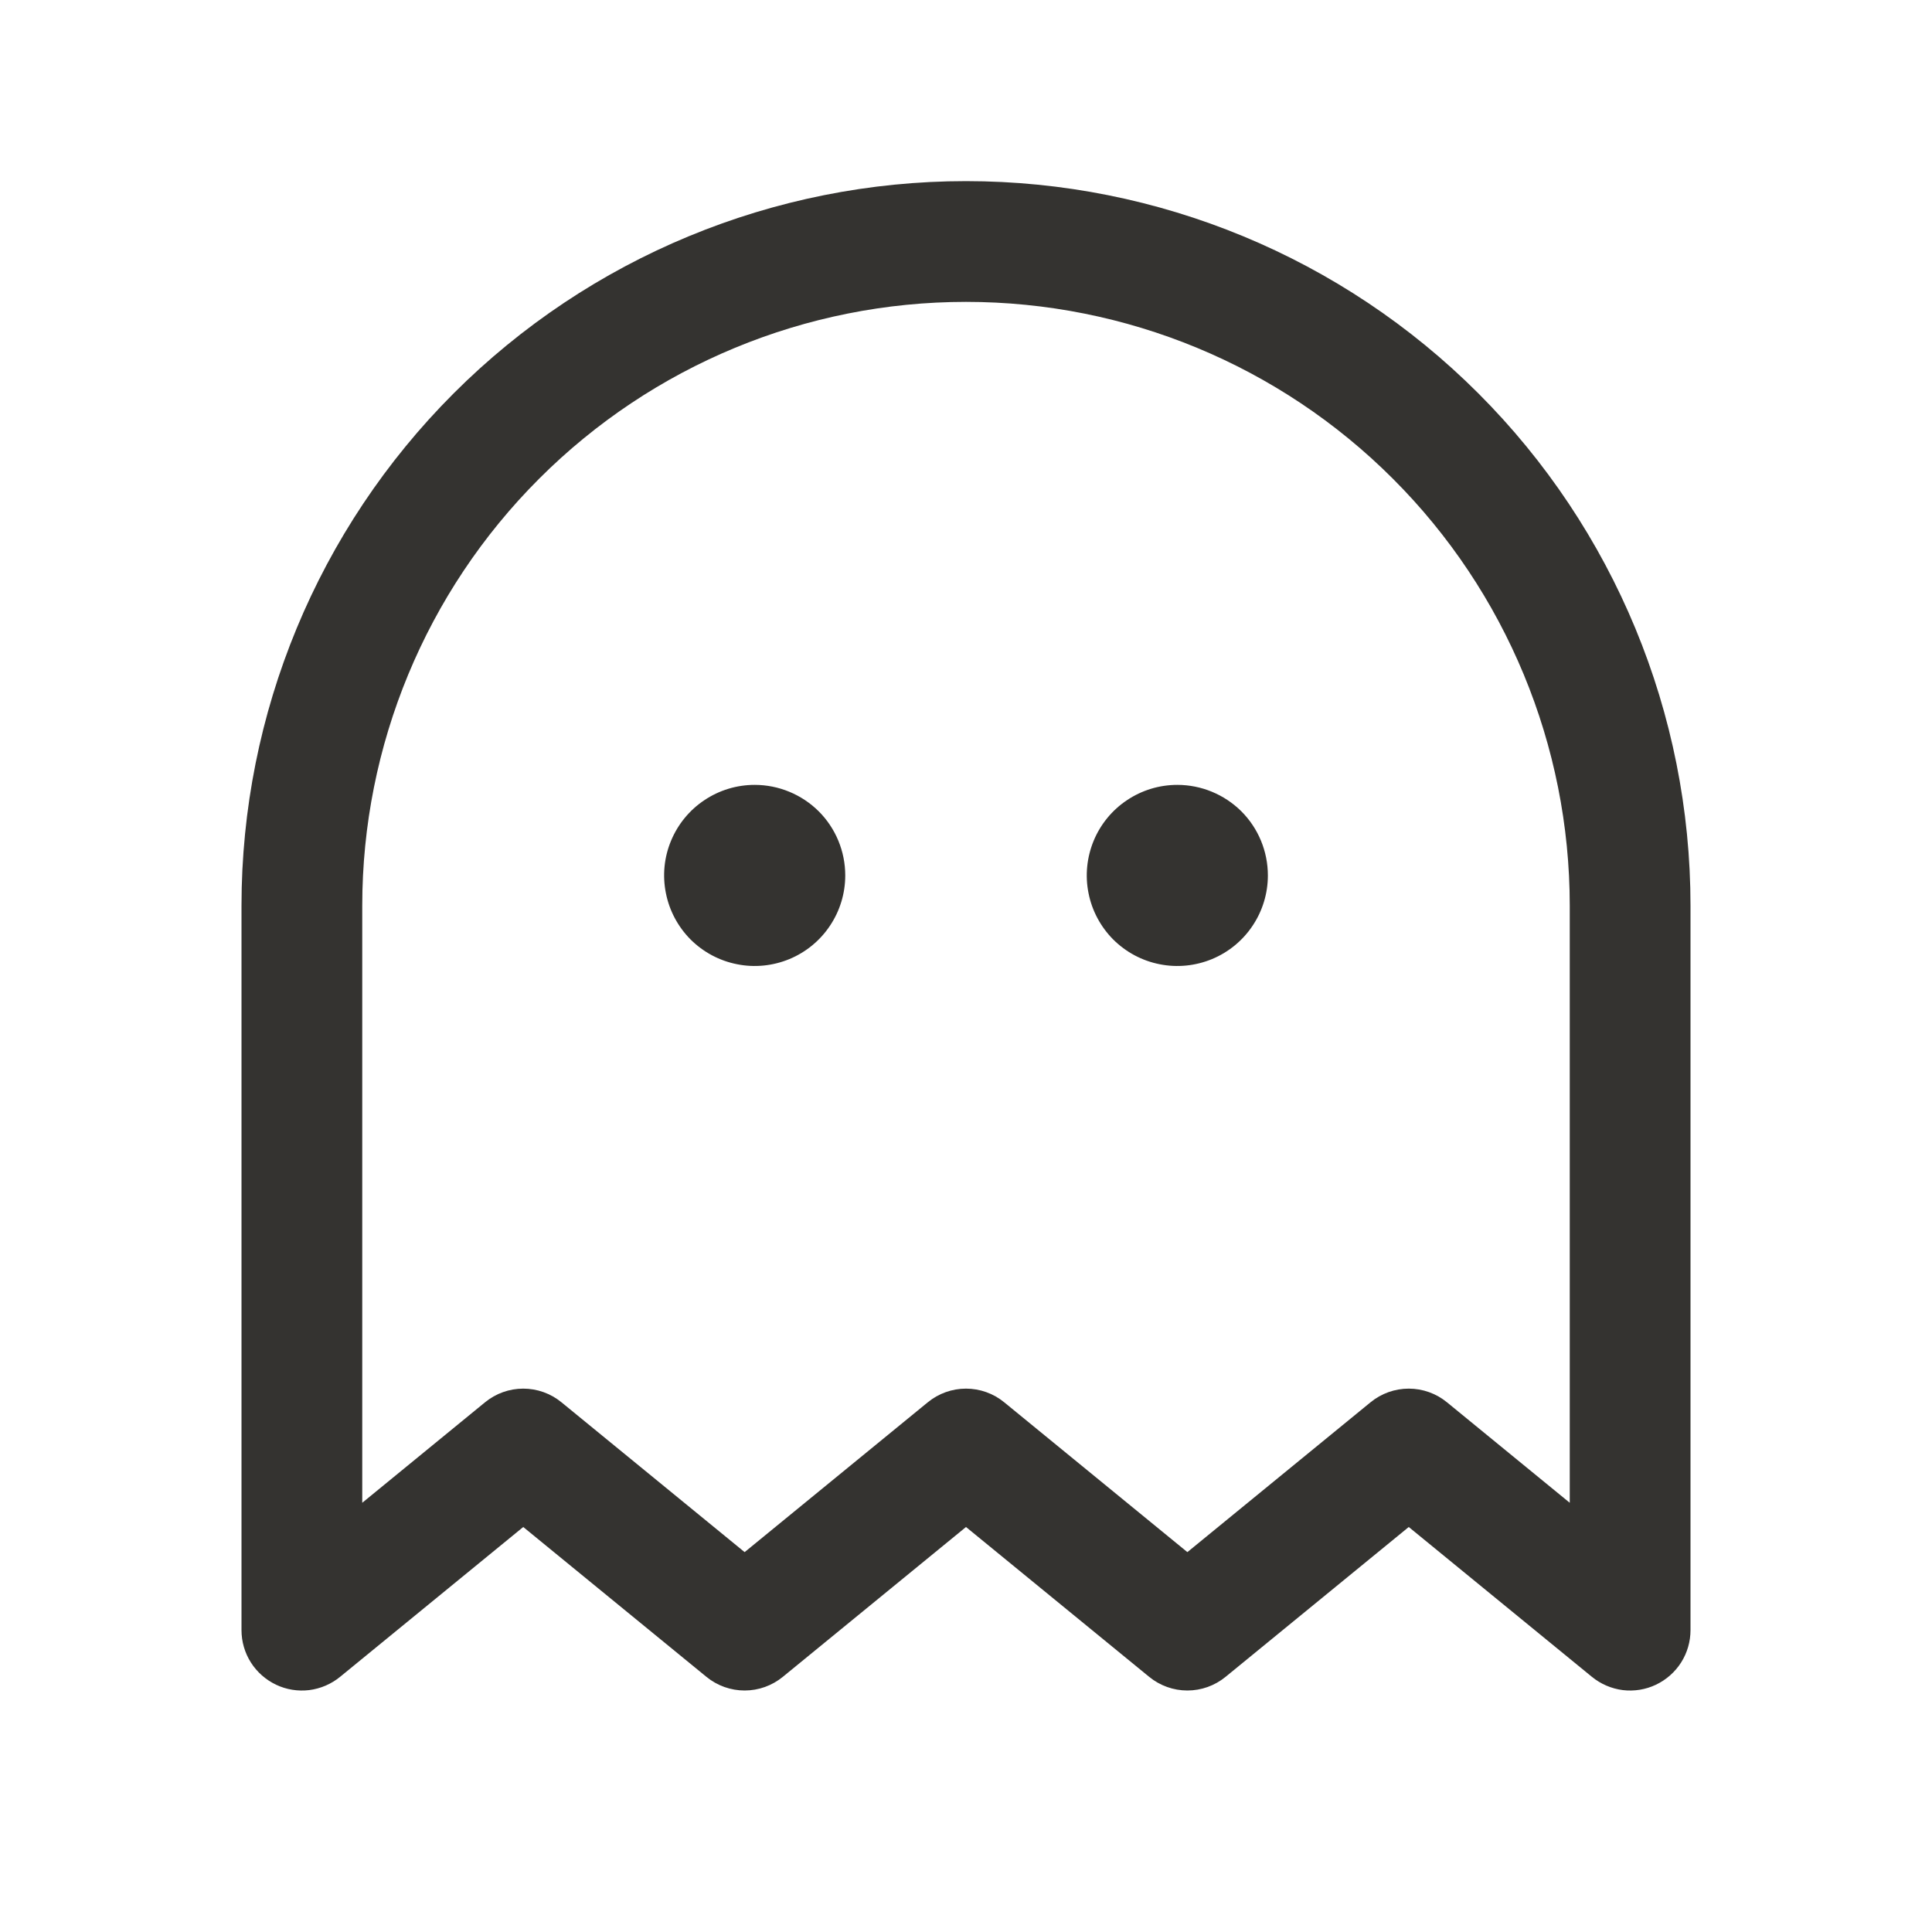 <svg width="24" height="24" viewBox="0 0 24 24" fill="none" xmlns="http://www.w3.org/2000/svg">
<path d="M10.5 10.875C10.5 11.098 10.434 11.315 10.31 11.5C10.187 11.685 10.011 11.829 9.806 11.914C9.6 11.999 9.374 12.022 9.156 11.978C8.937 11.935 8.737 11.828 8.579 11.671C8.422 11.513 8.315 11.313 8.272 11.095C8.228 10.876 8.25 10.65 8.336 10.444C8.421 10.239 8.565 10.063 8.75 9.94C8.935 9.816 9.152 9.75 9.375 9.75C9.673 9.75 9.96 9.869 10.171 10.079C10.382 10.29 10.5 10.577 10.5 10.875ZM14.625 9.75C14.402 9.75 14.185 9.816 14 9.94C13.815 10.063 13.671 10.239 13.586 10.444C13.501 10.65 13.478 10.876 13.522 11.095C13.565 11.313 13.672 11.513 13.829 11.671C13.987 11.828 14.187 11.935 14.405 11.978C14.624 12.022 14.85 11.999 15.056 11.914C15.261 11.829 15.437 11.685 15.56 11.5C15.684 11.315 15.75 11.098 15.75 10.875C15.75 10.577 15.632 10.29 15.421 10.079C15.21 9.869 14.923 9.75 14.625 9.75ZM21 11.25V20.25C21 20.392 20.96 20.531 20.884 20.651C20.808 20.771 20.699 20.867 20.571 20.928C20.443 20.989 20.3 21.012 20.159 20.995C20.018 20.977 19.885 20.92 19.775 20.83L17.5 18.969L15.225 20.83C15.091 20.94 14.923 21 14.75 21C14.577 21 14.409 20.94 14.275 20.83L12 18.969L9.725 20.83C9.591 20.94 9.423 21 9.25 21C9.077 21 8.909 20.94 8.775 20.83L6.5 18.969L4.225 20.83C4.115 20.92 3.982 20.977 3.841 20.995C3.7 21.012 3.557 20.989 3.429 20.928C3.301 20.867 3.192 20.771 3.116 20.651C3.04 20.531 3 20.392 3 20.25V11.25C3 8.863 3.948 6.574 5.636 4.886C7.324 3.198 9.613 2.25 12 2.25C14.387 2.25 16.676 3.198 18.364 4.886C20.052 6.574 21 8.863 21 11.25ZM19.5 11.25C19.5 9.261 18.71 7.353 17.303 5.947C15.897 4.54 13.989 3.75 12 3.75C10.011 3.75 8.103 4.54 6.697 5.947C5.29 7.353 4.5 9.261 4.5 11.25V18.668L6.025 17.42C6.159 17.31 6.327 17.25 6.5 17.25C6.673 17.25 6.841 17.31 6.975 17.42L9.25 19.281L11.525 17.42C11.659 17.31 11.827 17.25 12 17.25C12.173 17.25 12.341 17.31 12.475 17.42L14.75 19.281L17.025 17.42C17.159 17.31 17.327 17.25 17.5 17.25C17.673 17.25 17.841 17.31 17.975 17.42L19.5 18.668V11.25Z" fill="#343330"/>
</svg>
